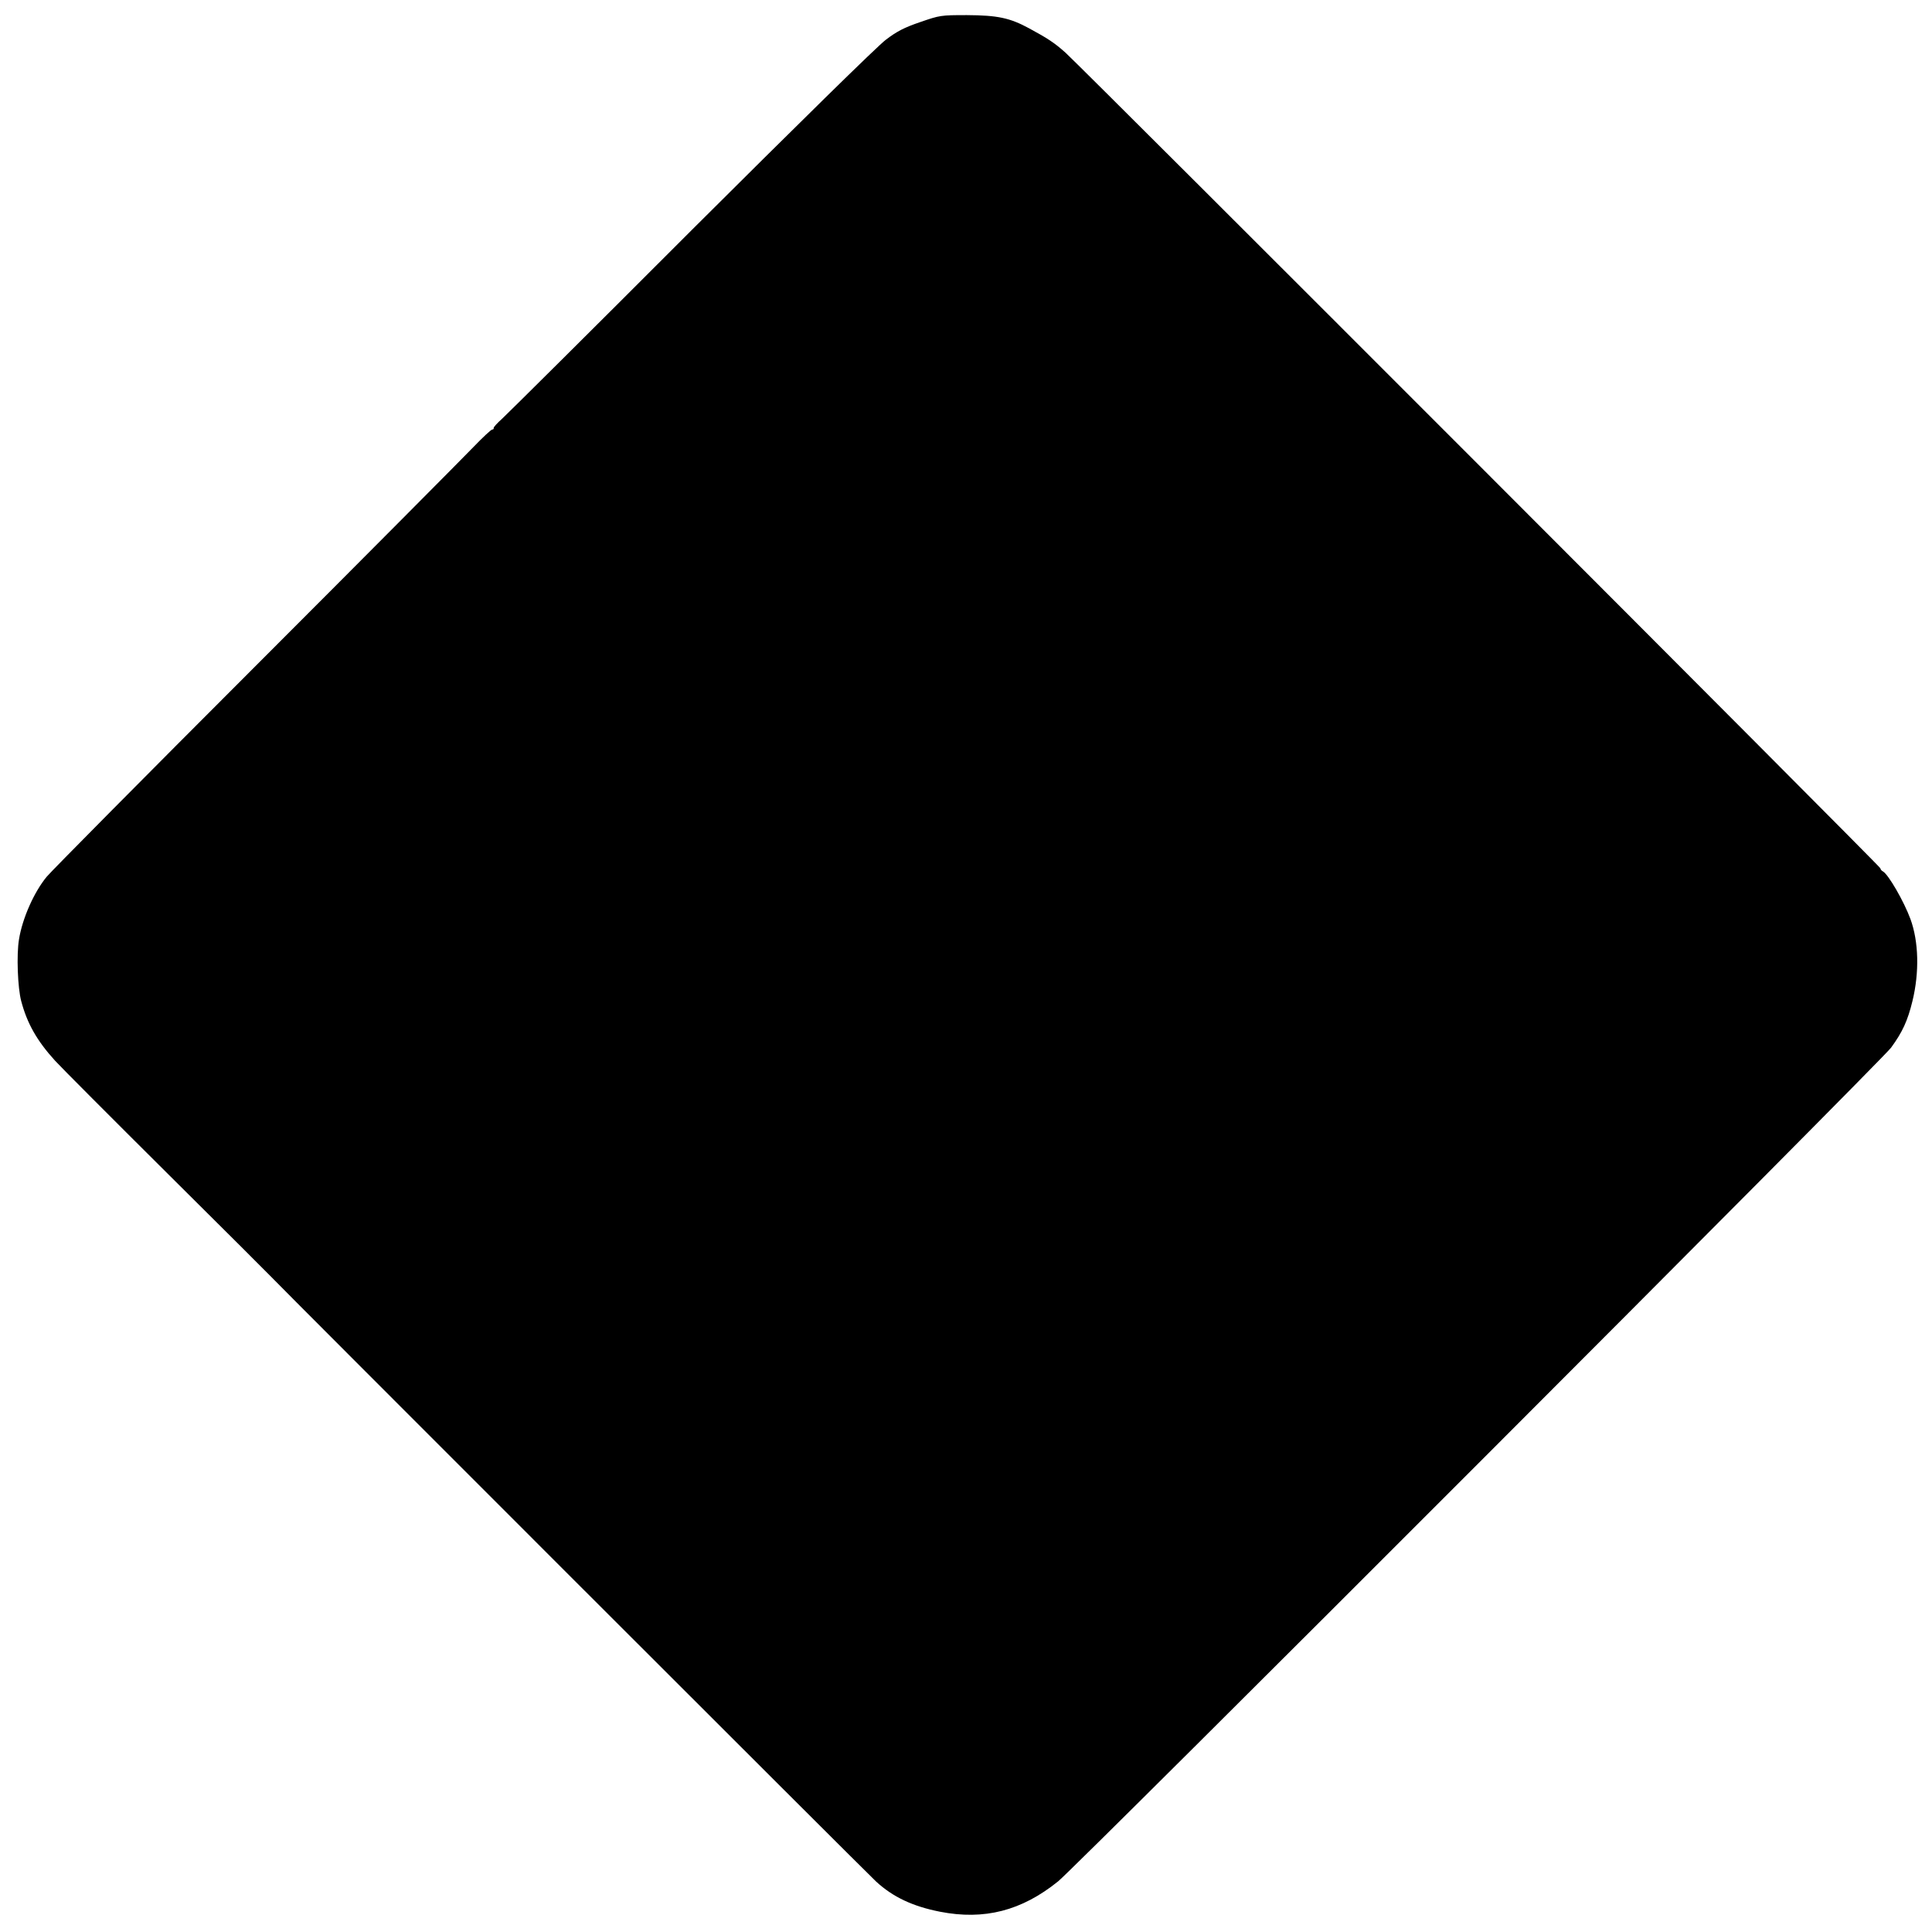 <?xml version="1.0" standalone="no"?>
<!DOCTYPE svg PUBLIC "-//W3C//DTD SVG 20010904//EN"
 "http://www.w3.org/TR/2001/REC-SVG-20010904/DTD/svg10.dtd">
<svg version="1.0" xmlns="http://www.w3.org/2000/svg"
 width="1048pt" height="1048pt" viewBox="0 0 1048 1048"
 preserveAspectRatio="xMidYMid meet">
<g transform="translate(0,1048) scale(0.1,-0.1)"
fill="#000000" stroke="none">
<path d="M4991 10360 c-85 -29 -126 -50 -185 -95 -44 -32 -493 -474 -1054
-1033 -537 -538 -1000 -997 -1027 -1022 -28 -25 -49 -48 -47 -52 1 -5 -3 -8
-8 -8 -6 0 -52 -43 -103 -96 -51 -53 -582 -588 -1182 -1188 -600 -600 -1109
-1114 -1131 -1141 -69 -83 -133 -227 -151 -341 -14 -83 -7 -263 12 -334 32
-121 85 -215 183 -323 31 -34 304 -308 607 -609 302 -300 553 -550 557 -555
32 -36 3238 -3241 3290 -3289 91 -84 199 -135 347 -164 240 -47 443 5 641 165
101 82 4464 4449 4518 4522 62 85 90 146 116 253 38 156 34 322 -11 445 -35
95 -119 241 -149 258 -8 4 -14 12 -14 17 0 10 -4324 4337 -4420 4424 -59 53
-97 78 -197 132 -105 57 -171 71 -338 72 -142 0 -147 -1 -254 -38z"/>
</g>
</svg>
